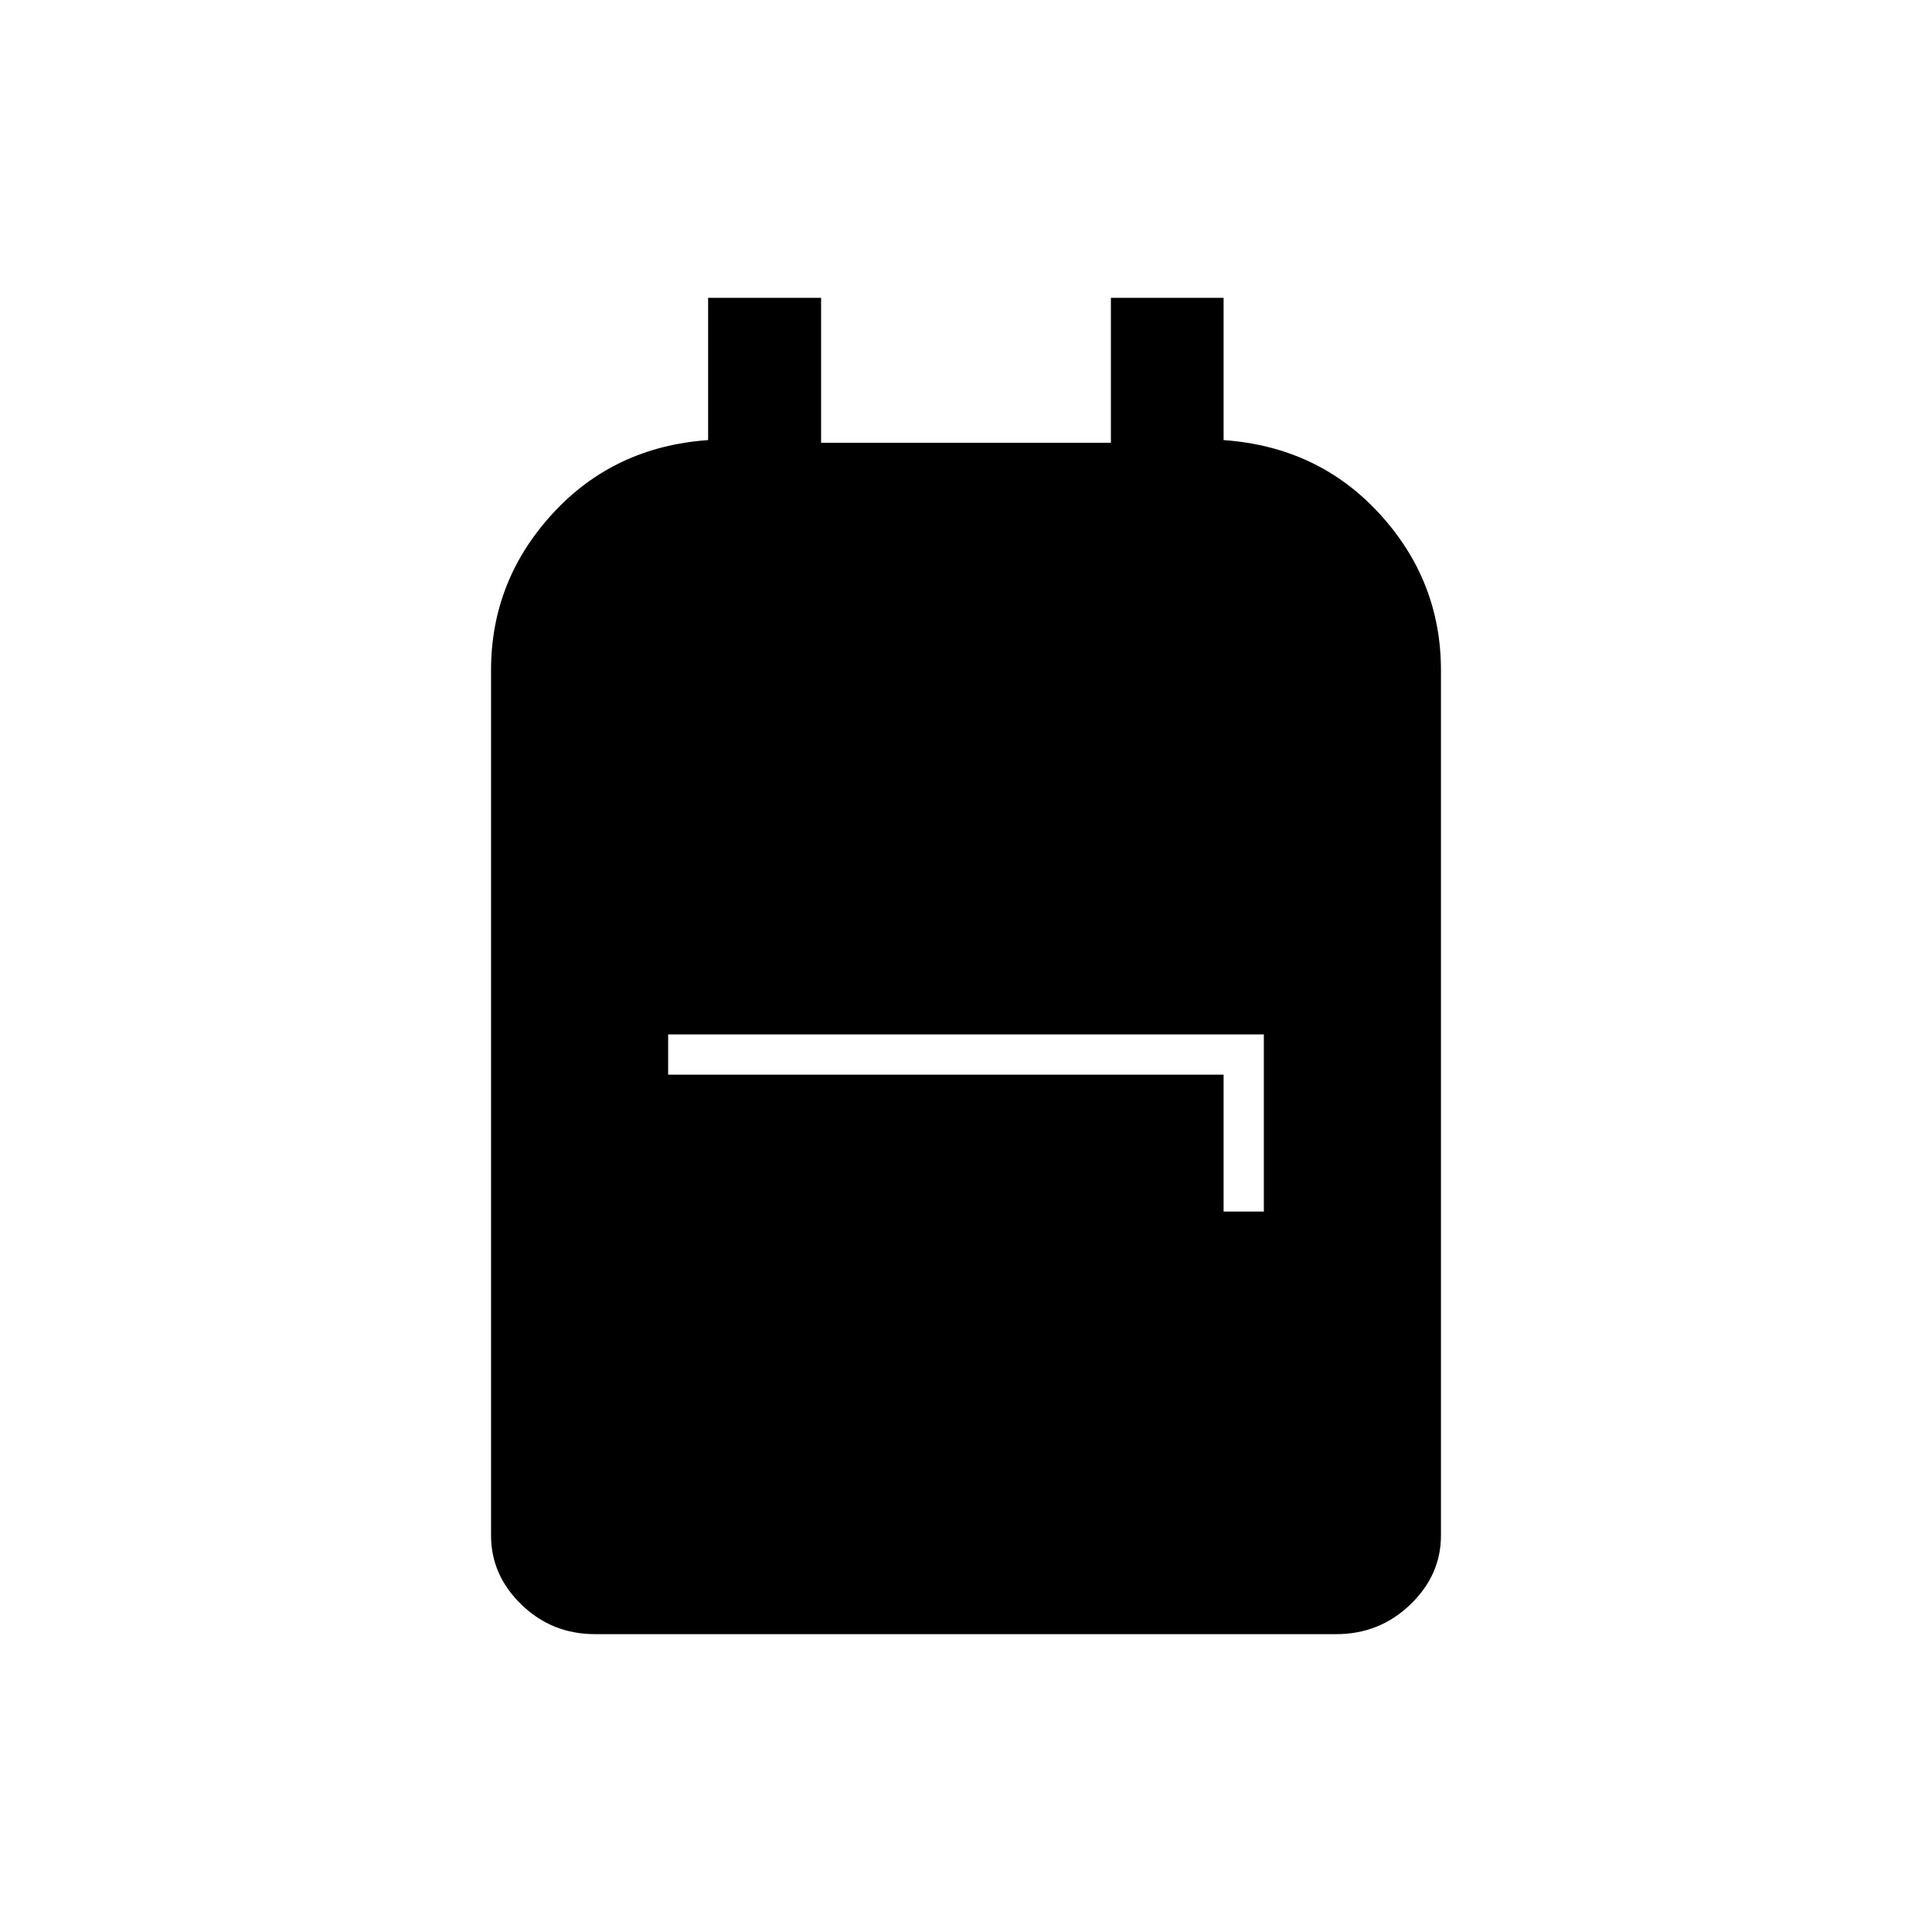 <svg xmlns="http://www.w3.org/2000/svg" height="20" viewBox="0 -960 960 960" width="20"><path d="M295.72-148q-21.47 0-36.59-14.65Q244-177.3 244-197v-430q0-44.4 30.5-77.7 30.5-33.3 77.36-36.62V-812H408v72h144v-72h56v70.68q47 3.32 77.5 36.62T716-627v430q0 19.7-15.29 34.35Q685.43-148 663.96-148H295.72ZM608-358h20v-88H332v20h276v68Z"/></svg>